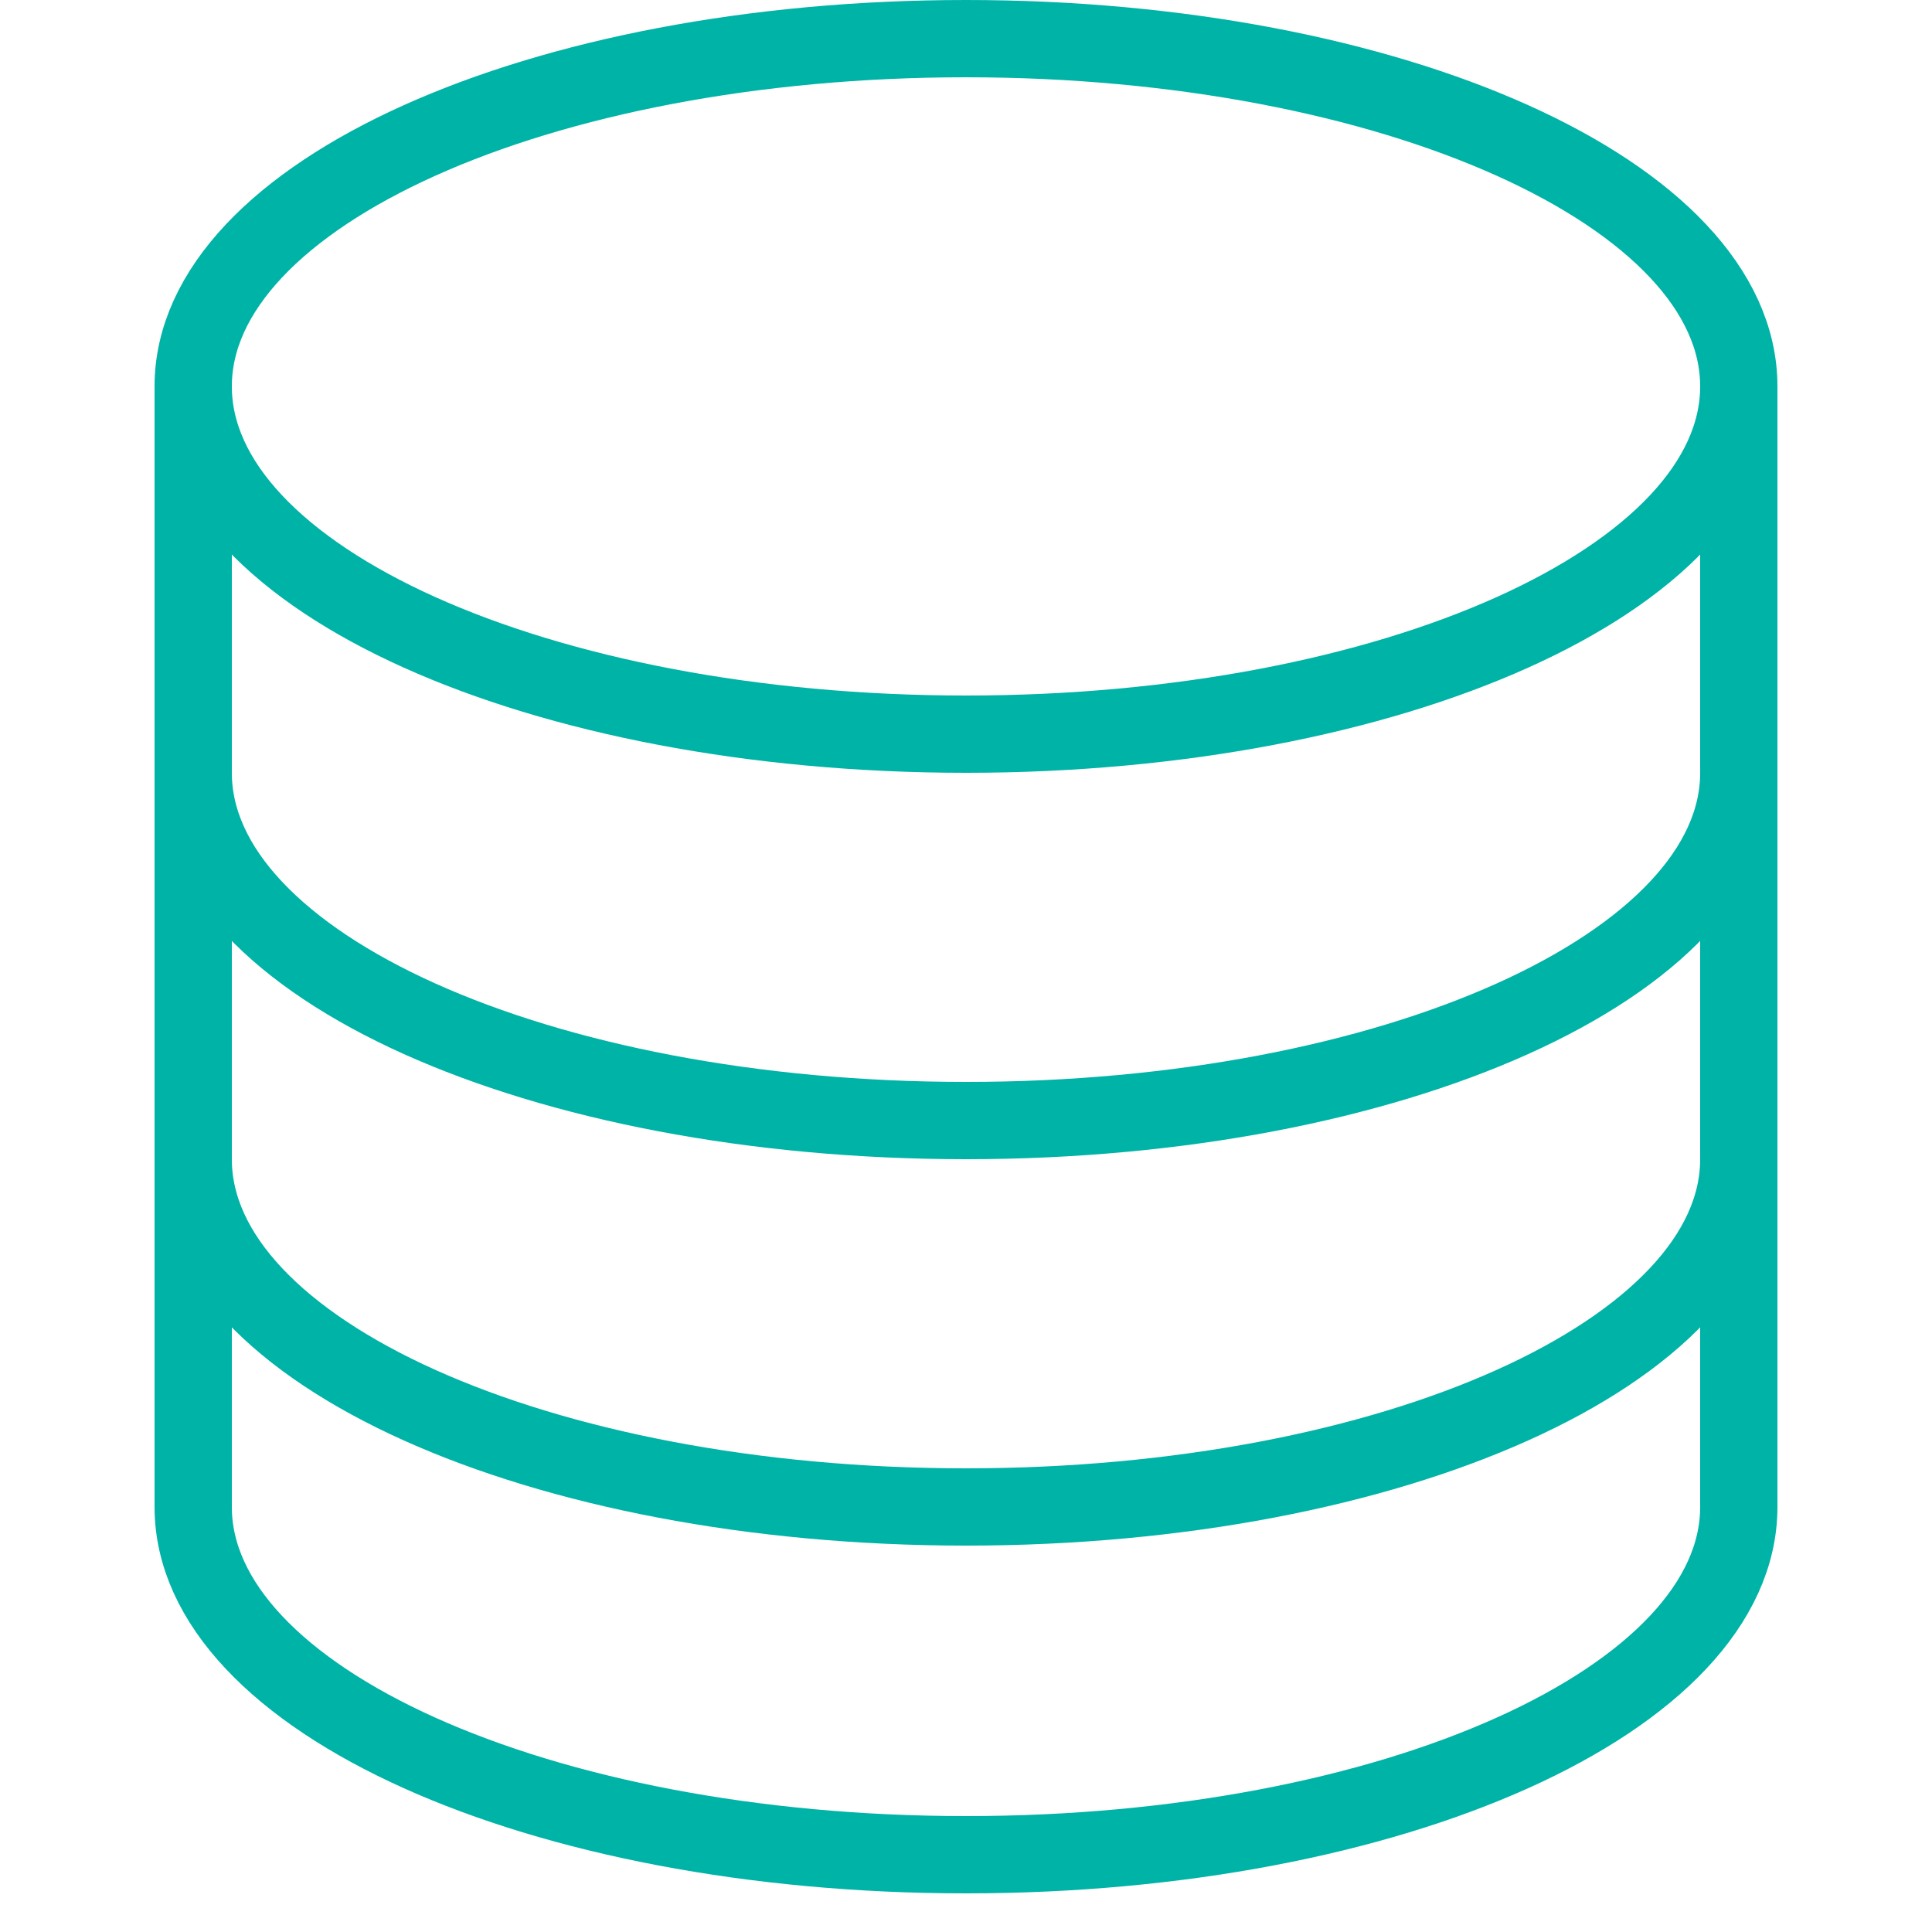 <?xml version="1.0" encoding="utf-8"?>
<!-- Generator: Adobe Illustrator 17.0.0, SVG Export Plug-In . SVG Version: 6.00 Build 0)  -->
<!DOCTYPE svg PUBLIC "-//W3C//DTD SVG 1.1//EN" "http://www.w3.org/Graphics/SVG/1.1/DTD/svg11.dtd">
<svg xmlns="http://www.w3.org/2000/svg" xmlns:xlink="http://www.w3.org/1999/xlink" version="1.1" id="Layer_1" x="0px" y="0px" width="52px" height="52px" viewBox="0 0 50 50" enable-background="new 0 0 50 50" xml:space="preserve" fill="#00b3a7">

<path fill="none" stroke="#00b3a7" stroke-width="2" stroke-linejoin="round" stroke-miterlimit="10" d="M25,1  C13.952,1,5,5.027,5,10s8.952,9,20,9s20-4.027,20-9S36.048,1,25,1z"/>
<path fill="none" stroke="#00b3a7" stroke-width="2" stroke-linejoin="round" stroke-miterlimit="10" d="M5,10  c0,2.074,0,26.926,0,29c0,4.973,8.952,9,20,9s20-4.027,20-9c0-2.074,0-26.926,0-29"/>
<path fill="none" stroke="#00b3a7" stroke-width="2" stroke-linecap="round" stroke-linejoin="round" stroke-miterlimit="10" d="  M5,30c0,4.973,8.952,9,20,9s20-4.027,20-9"/>
<path fill="none" stroke="#00b3a7" stroke-width="2" stroke-linecap="round" stroke-linejoin="round" stroke-miterlimit="10" d="  M5,20c0,4.973,8.952,9,20,9s20-4.027,20-9"/>
</svg>

